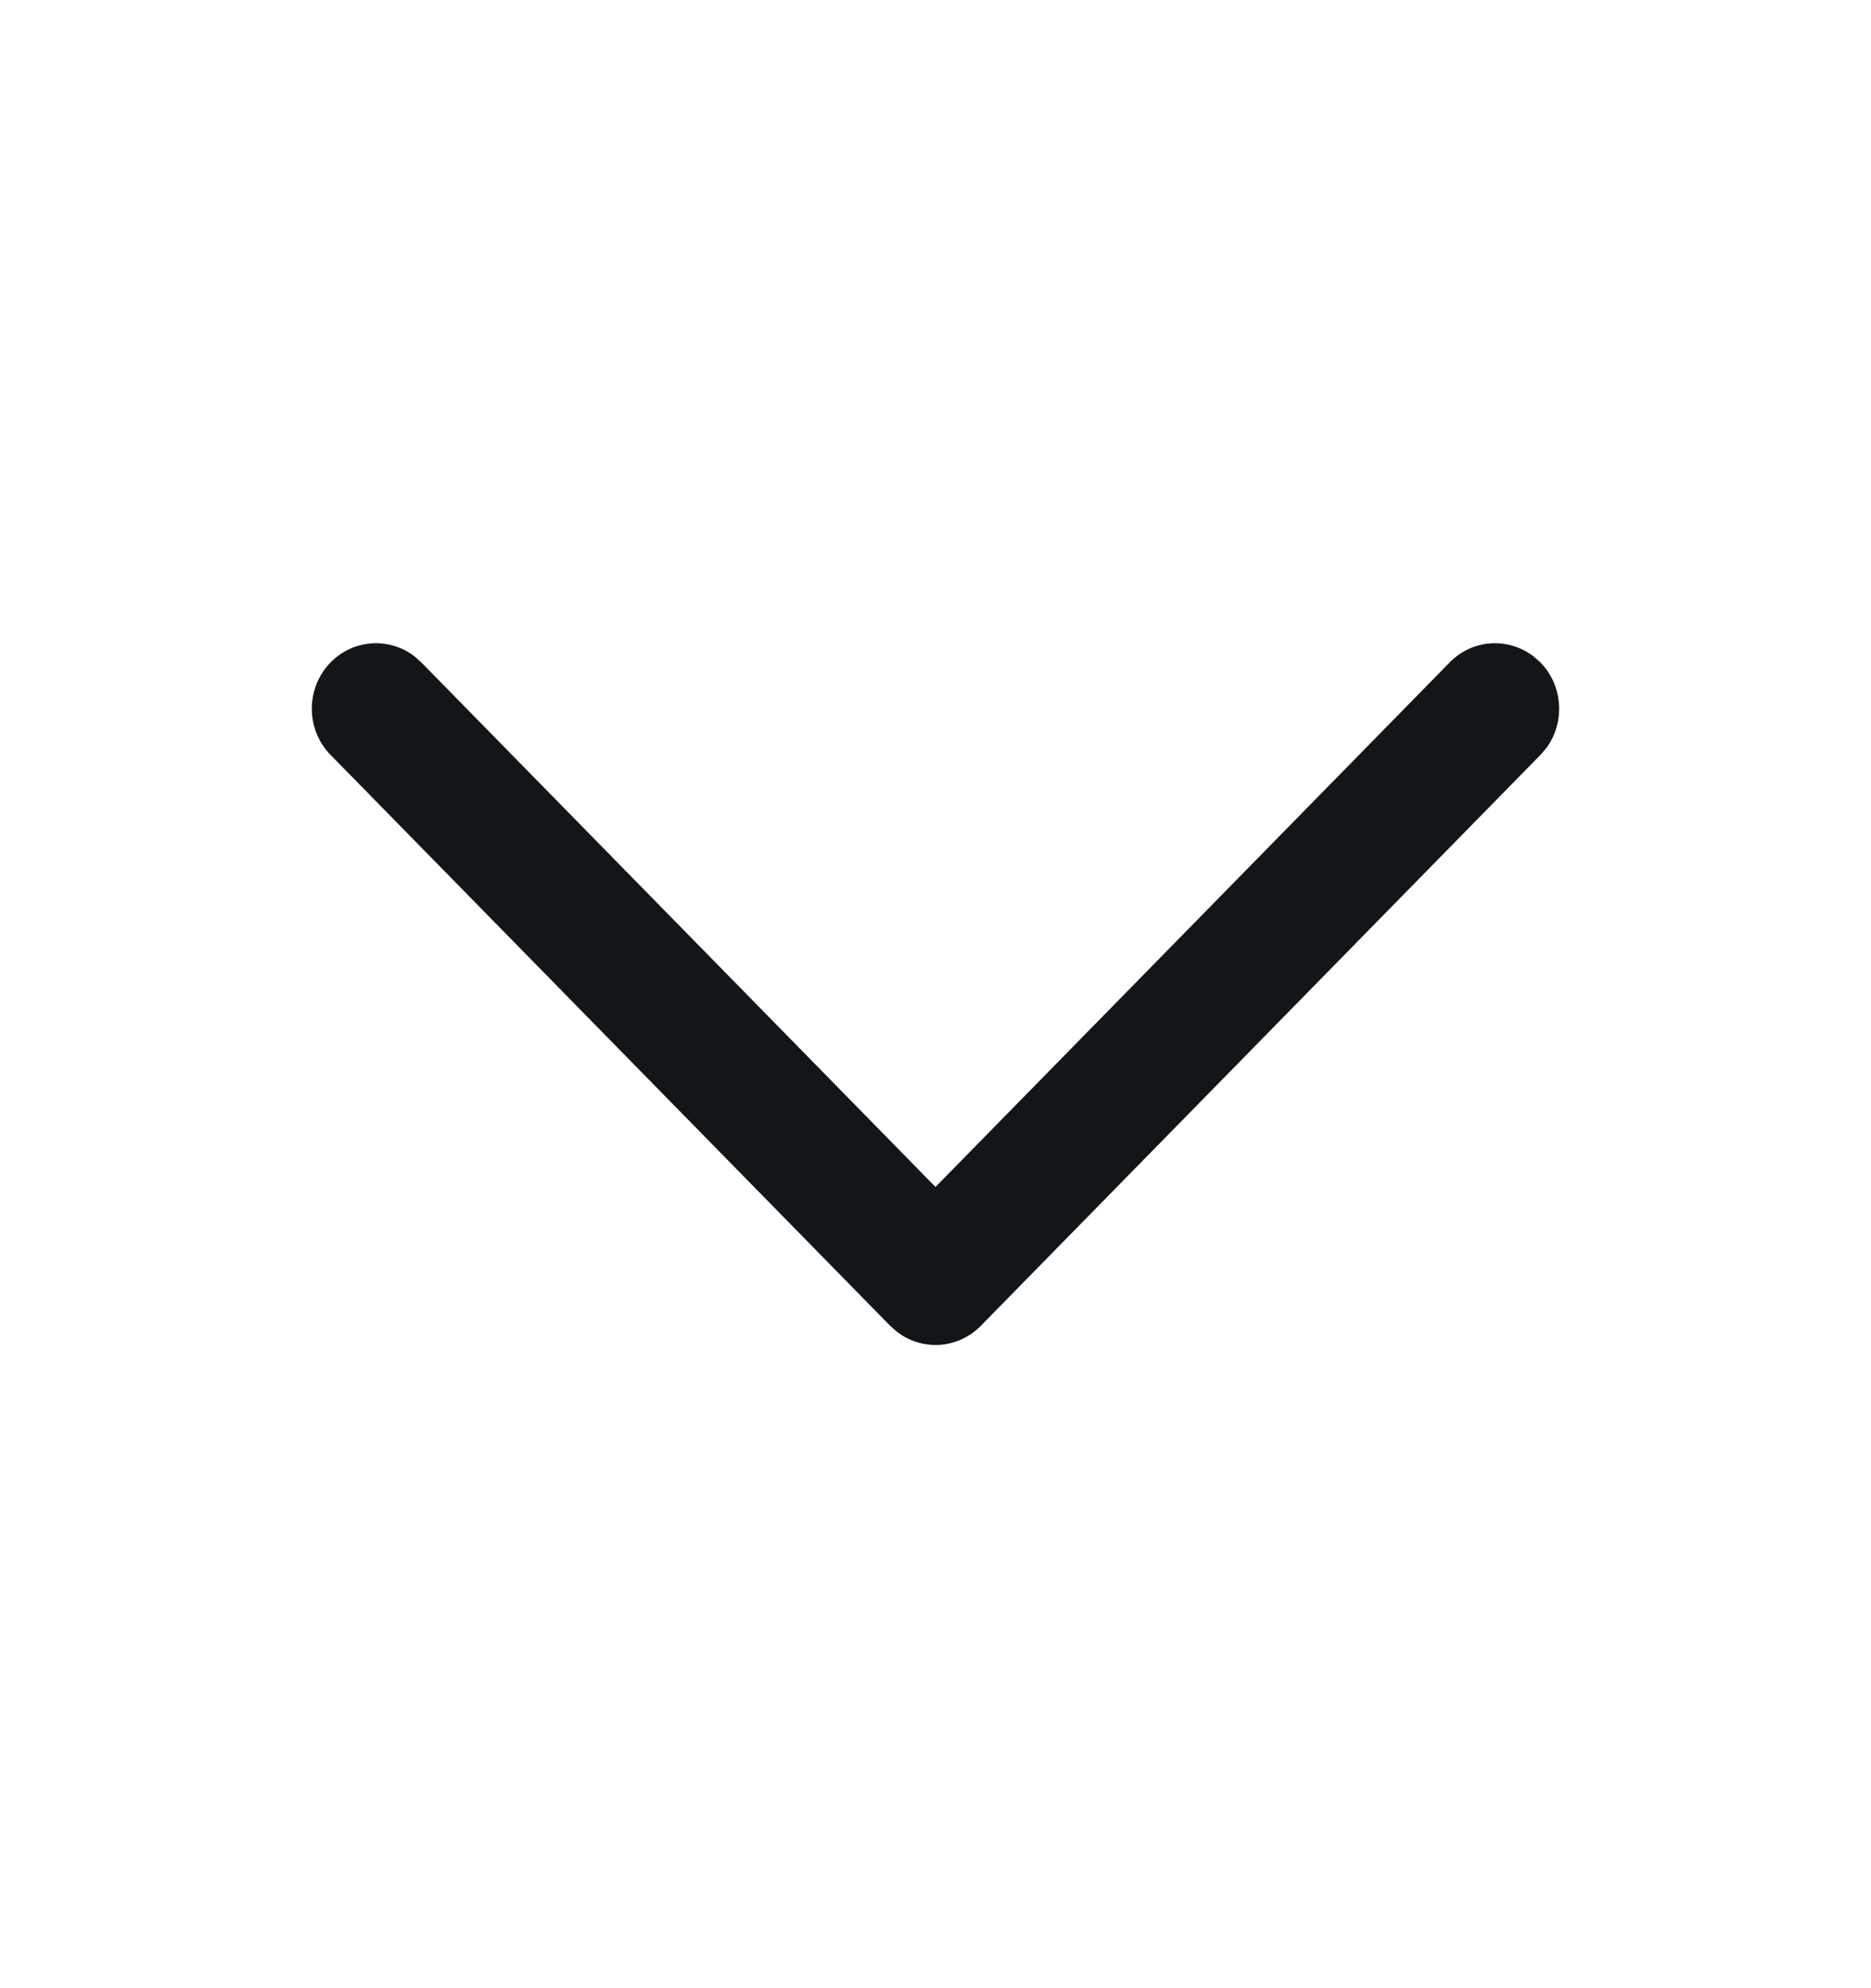 <svg width="16" height="17" viewBox="0 0 16 17" fill="none" xmlns="http://www.w3.org/2000/svg">
<path d="M2.827 5.664C3.022 5.465 3.327 5.447 3.542 5.61L3.603 5.664L8 10.149L12.397 5.664C12.591 5.465 12.896 5.447 13.111 5.61L13.173 5.664C13.367 5.863 13.385 6.174 13.226 6.393L13.173 6.455L8.388 11.336C8.193 11.535 7.888 11.553 7.674 11.39L7.612 11.336L2.827 6.455C2.613 6.237 2.613 5.883 2.827 5.664Z" fill="#121619"/>
</svg>
